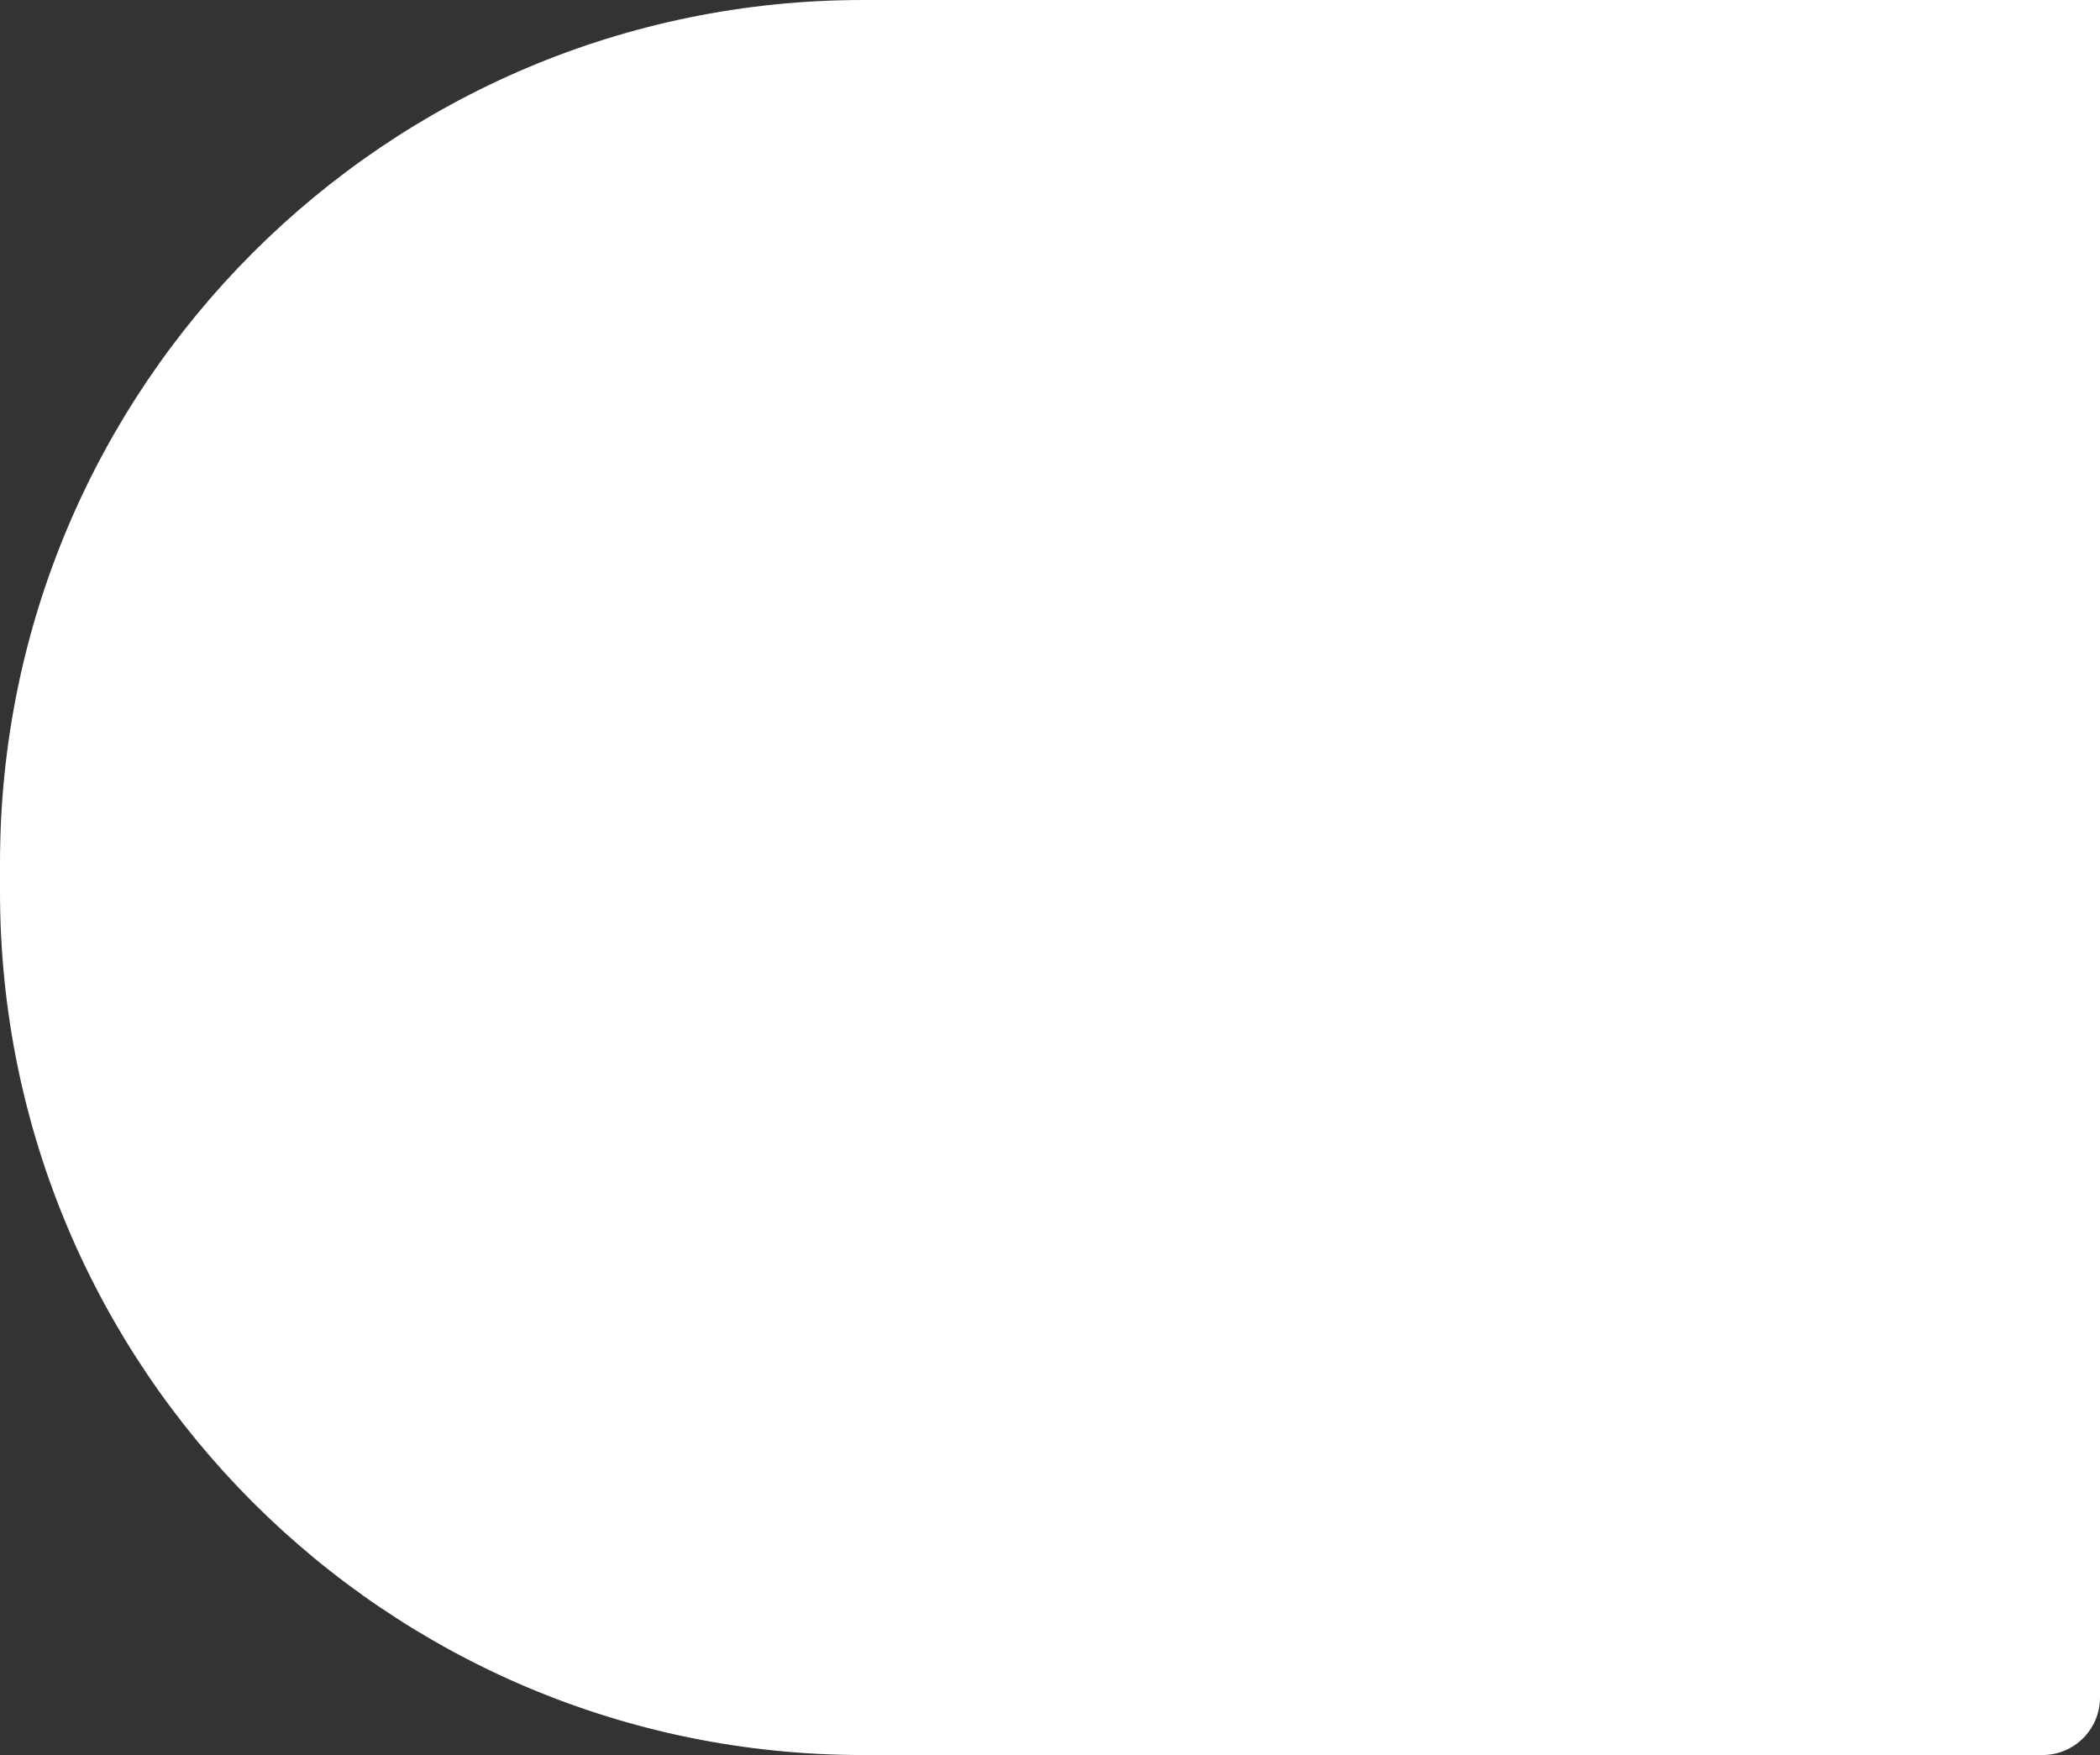 <svg width="73" height="61" viewBox="0 0 73 61" fill="none" xmlns="http://www.w3.org/2000/svg">
<rect x="0" y="0" width="73" height="61" fill="#333333" stroke="none"/>
<path d="M0 30C0 13.431 13.431 0 30 0H73V59C73 60.105 72.105 61 71 61H30C13.431 61 0 47.569 0 31V30Z" fill="white"/>
</svg>
